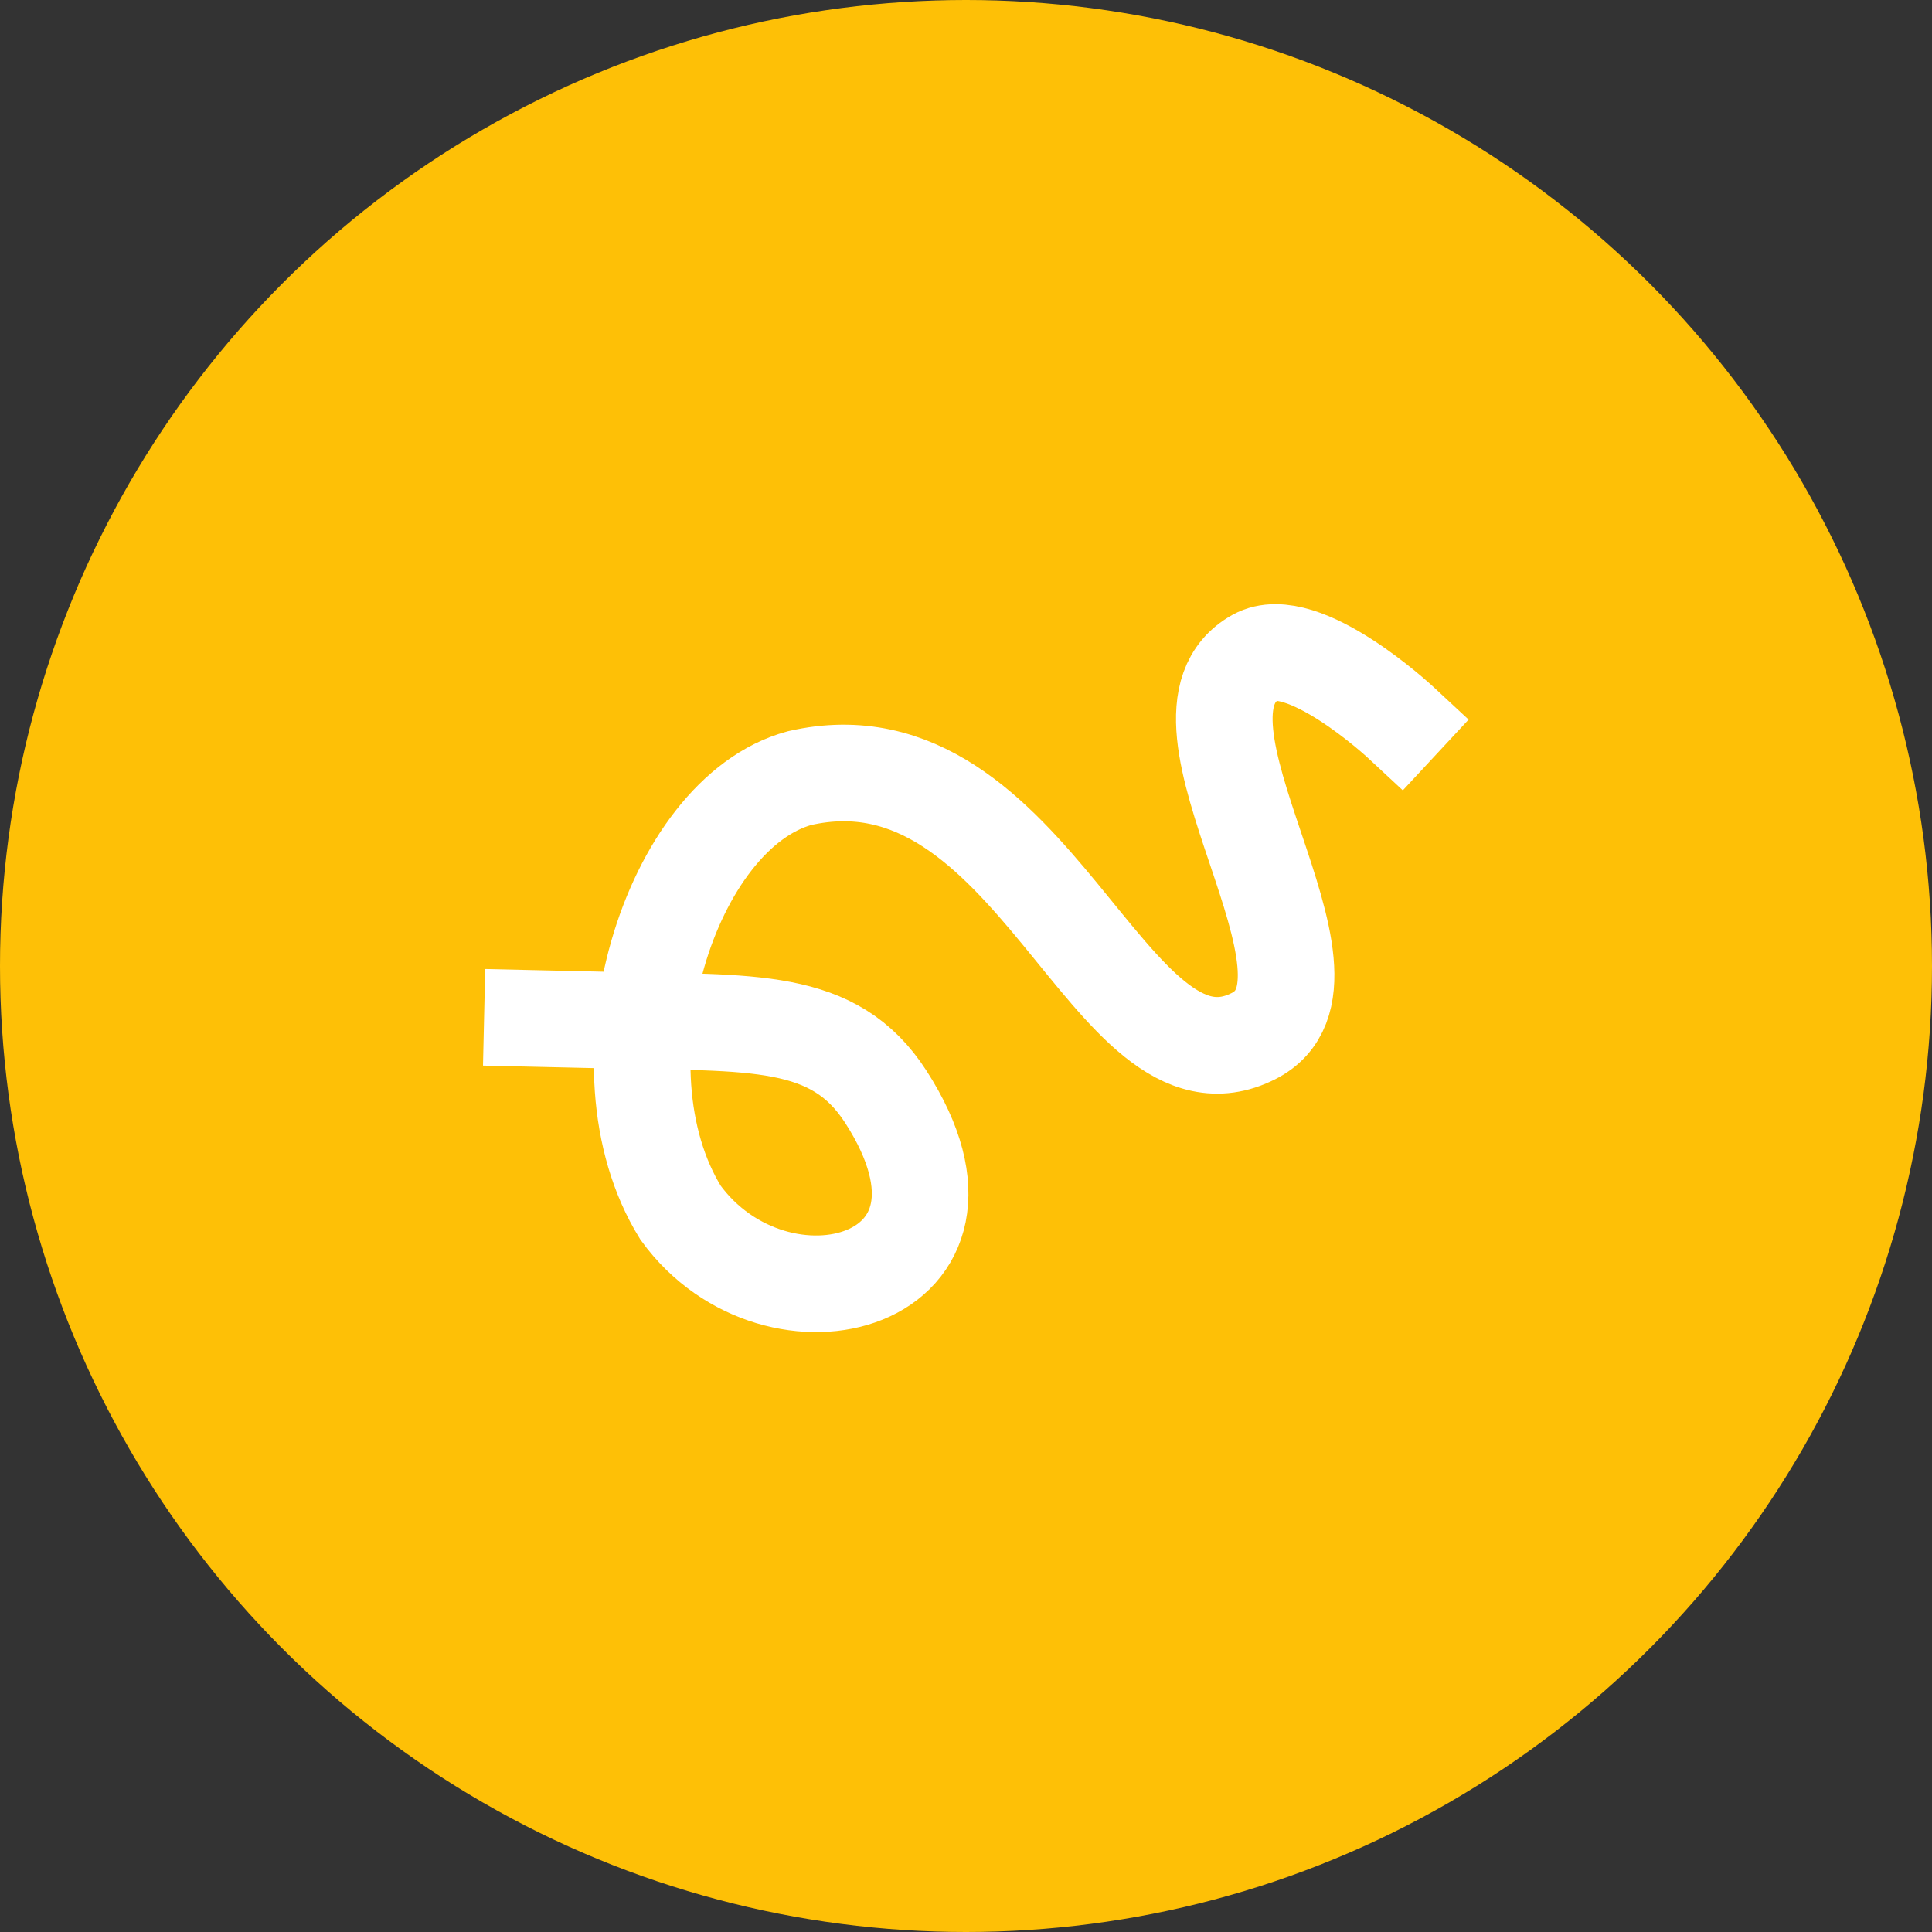 <svg xmlns="http://www.w3.org/2000/svg" width="16" height="16" version="1">
 <rect width="100%" height="100%" fill="#333333" stroke="none"/>
 <circle style="fill:#fec006" cx="8" cy="8" r="8"/>
 <path style="fill:none;stroke:#ffffff;stroke-width:0.8;stroke-linecap:square" d="m 4.409,8.434 0.615,0.014 C 6.235,8.474 6.906,8.416 7.336,9.083 8.337,10.637 6.433,11.141 5.636,10.043 4.892,8.838 5.549,6.735 6.622,6.444 8.563,6.001 9.185,9.183 10.38,8.581 11.303,8.116 9.497,5.945 10.4,5.442 c 0.387,-0.215 1.197,0.538 1.197,0.538"/>
</svg>
